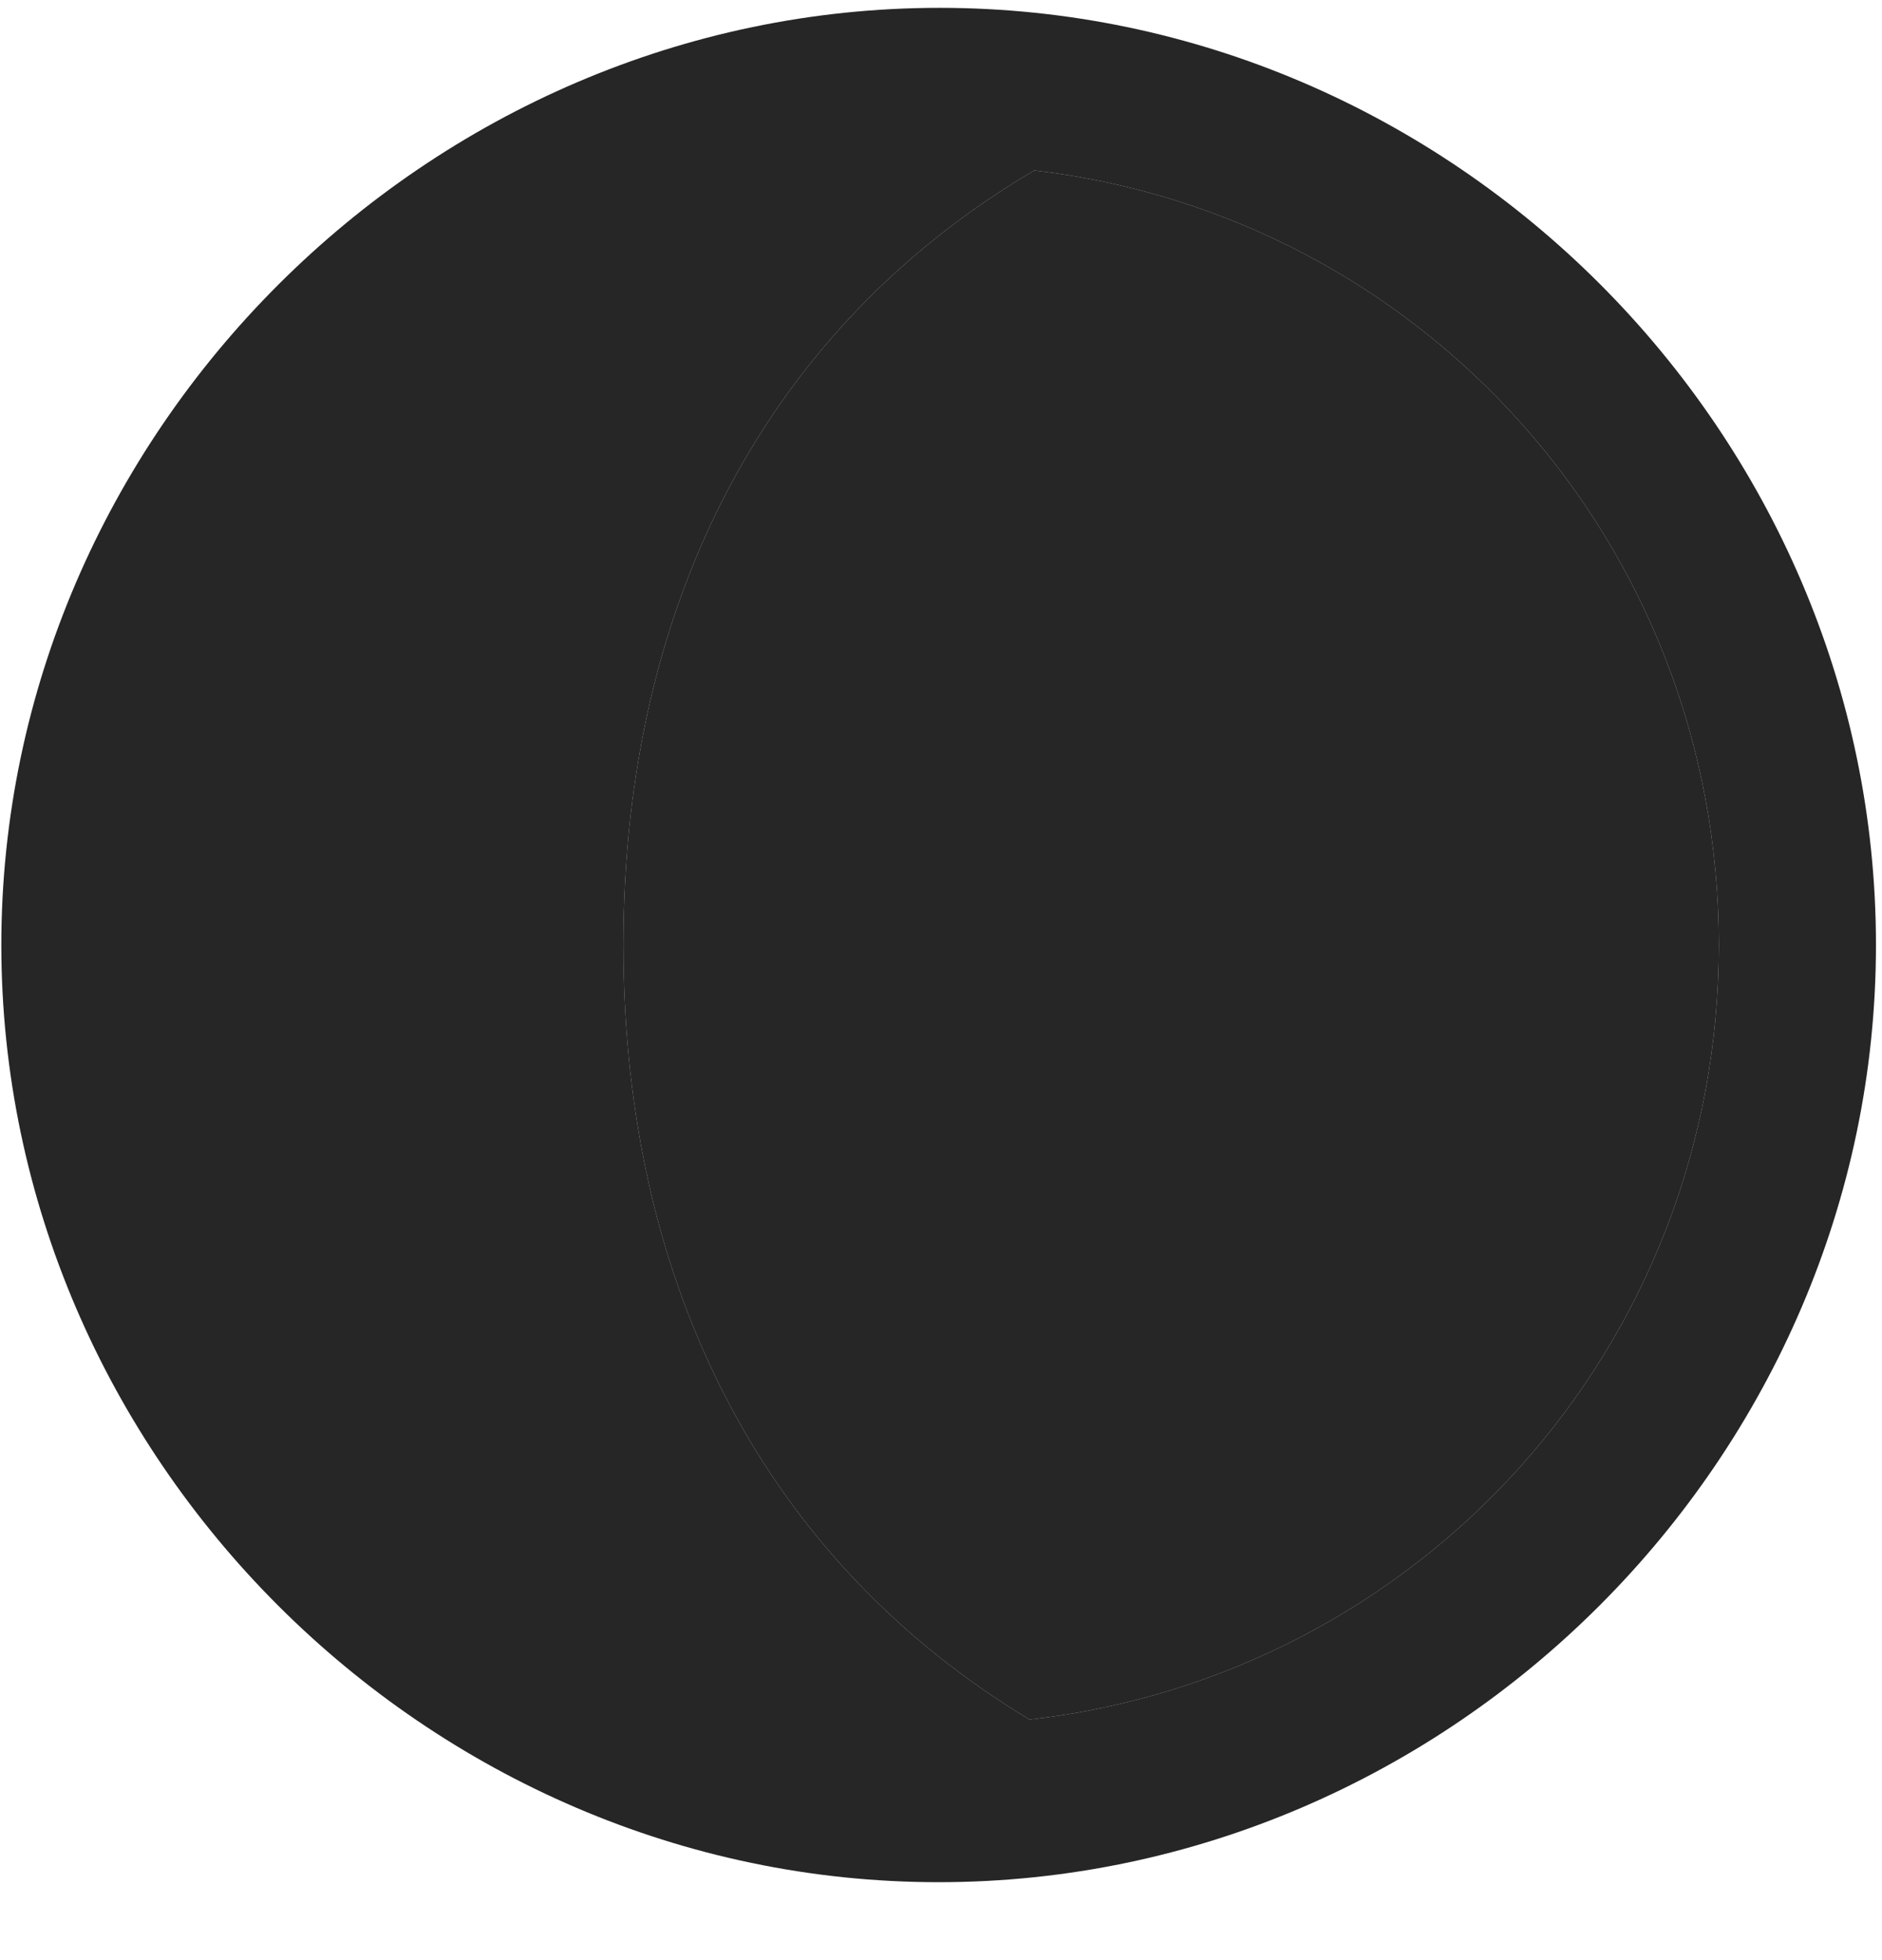 <svg width="24" height="25" viewBox="0 0 24 25" fill="none" xmlns="http://www.w3.org/2000/svg">
<g clip-path="url(#clip0_2207_4107)">
<path d="M21.919 12.053C21.919 17.186 18.099 21.369 13.13 21.932C9.814 19.939 7.95 16.471 7.95 12.053C7.95 7.635 9.825 4.154 13.189 2.174C18.122 2.748 21.919 6.92 21.919 12.053Z" fill="black" fill-opacity="0.85"/>
<path d="M23.923 12.053C23.923 5.514 18.521 0.1 11.982 0.1C5.454 0.1 0.017 5.525 0.017 12.053C0.017 18.58 5.443 24.006 11.97 24.006C18.509 24.006 23.923 18.58 23.923 12.053ZM21.919 12.053C21.919 17.186 18.099 21.369 13.13 21.932C9.814 19.939 7.95 16.471 7.95 12.053C7.95 7.635 9.825 4.154 13.189 2.174C18.122 2.748 21.919 6.92 21.919 12.053Z" fill="black" fill-opacity="0.85"/>
</g>
<defs>
<clipPath id="clip0_2207_4107">
<rect width="23.906" height="23.918" fill="white" transform="translate(0.017 0.1)"/>
</clipPath>
</defs>
</svg>
